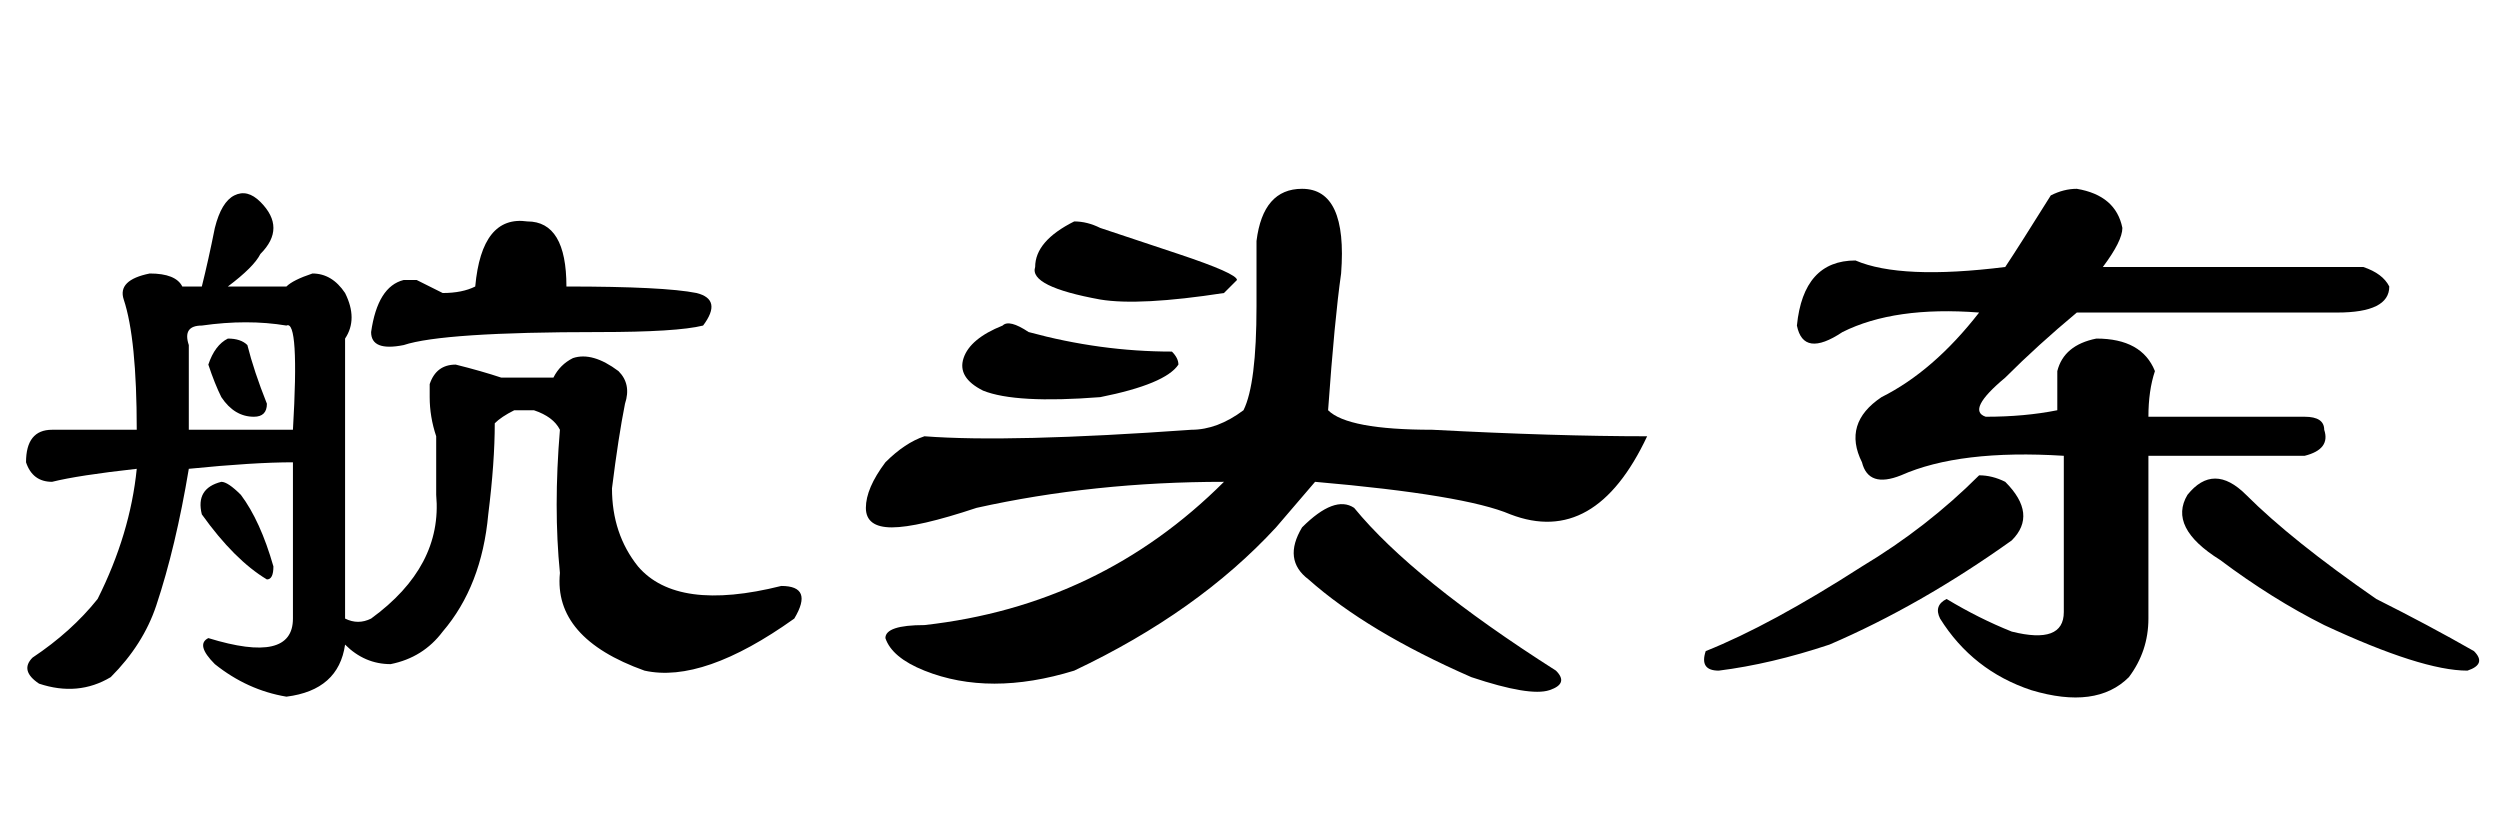 <?xml version='1.0' encoding='UTF-8'?>
<!-- This file was generated by dvisvgm 2.3.5 -->
<svg height='10.5pt' version='1.1' viewBox='-72 -74.379 31.5 10.5' width='31.5pt' xmlns='http://www.w3.org/2000/svg' xmlns:xlink='http://www.w3.org/1999/xlink'>
<defs>
<path d='M8.777 -5.66Q9.023 -5.578 9.105 -5.414Q9.105 -5.086 8.449 -5.086H5.168Q4.676 -4.676 4.266 -4.266Q3.773 -3.855 4.02 -3.773Q4.512 -3.773 4.922 -3.855Q4.922 -4.02 4.922 -4.348Q5.004 -4.676 5.414 -4.758Q5.988 -4.758 6.152 -4.348Q6.07 -4.102 6.07 -3.773H8.039Q8.285 -3.773 8.285 -3.609Q8.367 -3.363 8.039 -3.281H6.07V-1.23Q6.07 -0.82 5.824 -0.492Q5.414 -0.082 4.594 -0.328Q3.855 -0.574 3.445 -1.23Q3.363 -1.395 3.527 -1.477Q3.937 -1.23 4.348 -1.066Q5.004 -0.902 5.004 -1.312V-3.281Q3.691 -3.363 2.953 -3.035Q2.543 -2.871 2.461 -3.199Q2.215 -3.691 2.707 -4.02Q3.363 -4.348 3.937 -5.086Q2.871 -5.168 2.215 -4.84Q1.723 -4.512 1.641 -4.922Q1.723 -5.742 2.379 -5.742Q2.953 -5.496 4.266 -5.66Q4.43 -5.906 4.84 -6.562Q5.004 -6.645 5.168 -6.645Q5.66 -6.562 5.742 -6.152Q5.742 -5.988 5.496 -5.66H8.777ZM4.348 -2.215Q3.199 -1.395 2.051 -0.902Q1.312 -0.656 0.656 -0.574Q0.41 -0.574 0.492 -0.82Q1.312 -1.148 2.461 -1.887Q3.281 -2.379 3.937 -3.035Q4.102 -3.035 4.266 -2.953Q4.676 -2.543 4.348 -2.215ZM7.301 -2.789Q7.875 -2.215 8.941 -1.477Q9.598 -1.148 10.172 -0.82Q10.336 -0.656 10.09 -0.574Q9.516 -0.574 8.285 -1.148Q7.629 -1.477 6.973 -1.969Q6.316 -2.379 6.562 -2.789Q6.891 -3.199 7.301 -2.789Z' id='g0-844'/>
<path d='M5.906 -6.645Q6.48 -6.645 6.398 -5.578Q6.316 -5.004 6.234 -3.855Q6.48 -3.609 7.547 -3.609Q9.105 -3.527 10.254 -3.527Q9.598 -2.133 8.531 -2.543Q7.957 -2.789 6.07 -2.953L5.578 -2.379Q4.594 -1.312 3.035 -0.574Q1.969 -0.246 1.148 -0.574Q0.738 -0.738 0.656 -0.984Q0.656 -1.148 1.148 -1.148Q3.363 -1.395 4.922 -2.953Q3.281 -2.953 1.805 -2.625Q1.066 -2.379 0.738 -2.379T0.41 -2.625T0.656 -3.199Q0.902 -3.445 1.148 -3.527Q2.215 -3.445 4.512 -3.609Q4.84 -3.609 5.168 -3.855Q5.332 -4.184 5.332 -5.168V-5.988Q5.414 -6.645 5.906 -6.645ZM6.562 -2.625Q7.301 -1.723 9.105 -0.574Q9.27 -0.41 9.023 -0.328T8.039 -0.492Q6.727 -1.066 5.988 -1.723Q5.66 -1.969 5.906 -2.379Q6.316 -2.789 6.562 -2.625ZM2.133 -4.922Q2.215 -5.004 2.461 -4.84Q3.363 -4.594 4.266 -4.594Q4.348 -4.512 4.348 -4.43Q4.184 -4.184 3.363 -4.02Q2.297 -3.937 1.887 -4.102Q1.559 -4.266 1.641 -4.512T2.133 -4.922ZM3.035 -6.234Q3.199 -6.234 3.363 -6.152Q3.855 -5.988 4.348 -5.824Q5.086 -5.578 5.086 -5.496Q5.004 -5.414 4.922 -5.332Q3.855 -5.168 3.363 -5.25Q2.461 -5.414 2.543 -5.66Q2.543 -5.988 3.035 -6.234Z' id='g0-3684'/>
<path d='M1.723 -3.609Q1.723 -4.758 1.559 -5.25Q1.477 -5.496 1.887 -5.578Q2.215 -5.578 2.297 -5.414H2.543Q2.625 -5.742 2.707 -6.152Q2.789 -6.48 2.953 -6.562T3.281 -6.48T3.445 -6.152T3.281 -5.824Q3.199 -5.66 2.871 -5.414H3.609Q3.691 -5.496 3.937 -5.578Q4.184 -5.578 4.348 -5.332Q4.512 -5.004 4.348 -4.758V-1.23Q4.512 -1.148 4.676 -1.23Q5.578 -1.887 5.496 -2.789Q5.496 -3.199 5.496 -3.527Q5.414 -3.773 5.414 -4.02Q5.414 -4.102 5.414 -4.184Q5.496 -4.43 5.742 -4.43Q6.07 -4.348 6.316 -4.266H6.973Q7.055 -4.43 7.219 -4.512Q7.465 -4.594 7.793 -4.348Q7.957 -4.184 7.875 -3.937Q7.793 -3.527 7.711 -2.871Q7.711 -2.297 8.039 -1.887Q8.531 -1.312 9.844 -1.641Q10.254 -1.641 10.008 -1.23Q8.859 -0.41 8.121 -0.574Q6.973 -0.984 7.055 -1.805Q6.973 -2.625 7.055 -3.609Q6.973 -3.773 6.727 -3.855H6.48Q6.316 -3.773 6.234 -3.691Q6.234 -3.199 6.152 -2.543Q6.07 -1.641 5.578 -1.066Q5.332 -0.738 4.922 -0.656Q4.594 -0.656 4.348 -0.902Q4.266 -0.328 3.609 -0.246Q3.117 -0.328 2.707 -0.656Q2.461 -0.902 2.625 -0.984Q3.691 -0.656 3.691 -1.23V-3.199Q3.199 -3.199 2.379 -3.117Q2.215 -2.133 1.969 -1.395Q1.805 -0.902 1.395 -0.492Q0.984 -0.246 0.492 -0.41Q0.246 -0.574 0.41 -0.738Q0.902 -1.066 1.23 -1.477Q1.641 -2.297 1.723 -3.117Q0.984 -3.035 0.656 -2.953Q0.41 -2.953 0.328 -3.199Q0.328 -3.609 0.656 -3.609H1.723ZM2.379 -3.609H3.691Q3.773 -5.004 3.609 -4.922Q3.117 -5.004 2.543 -4.922Q2.297 -4.922 2.379 -4.676V-3.609ZM8.777 -5.332Q9.105 -5.25 8.859 -4.922Q8.531 -4.84 7.547 -4.84Q5.578 -4.84 5.086 -4.676Q4.676 -4.594 4.676 -4.84Q4.758 -5.414 5.086 -5.496Q5.168 -5.496 5.25 -5.496Q5.414 -5.414 5.578 -5.332Q5.824 -5.332 5.988 -5.414Q6.07 -6.316 6.645 -6.234Q7.137 -6.234 7.137 -5.414Q8.367 -5.414 8.777 -5.332ZM3.117 -4.676Q3.199 -4.348 3.363 -3.937Q3.363 -3.773 3.199 -3.773Q2.953 -3.773 2.789 -4.02Q2.707 -4.184 2.625 -4.43Q2.707 -4.676 2.871 -4.758Q3.035 -4.758 3.117 -4.676ZM3.035 -2.789Q3.281 -2.461 3.445 -1.887Q3.445 -1.723 3.363 -1.723Q2.953 -1.969 2.543 -2.543Q2.461 -2.871 2.789 -2.953Q2.871 -2.953 3.035 -2.789Z' id='g0-14170'/>
</defs>
<g id='page1'>
<use x='-72' xlink:href='#g0-14170' y='-65.355'/>
<use x='-61.5' xlink:href='#g0-3684' y='-65.355'/>
<use x='-51' xlink:href='#g0-844' y='-65.355'/>
</g>
</svg>